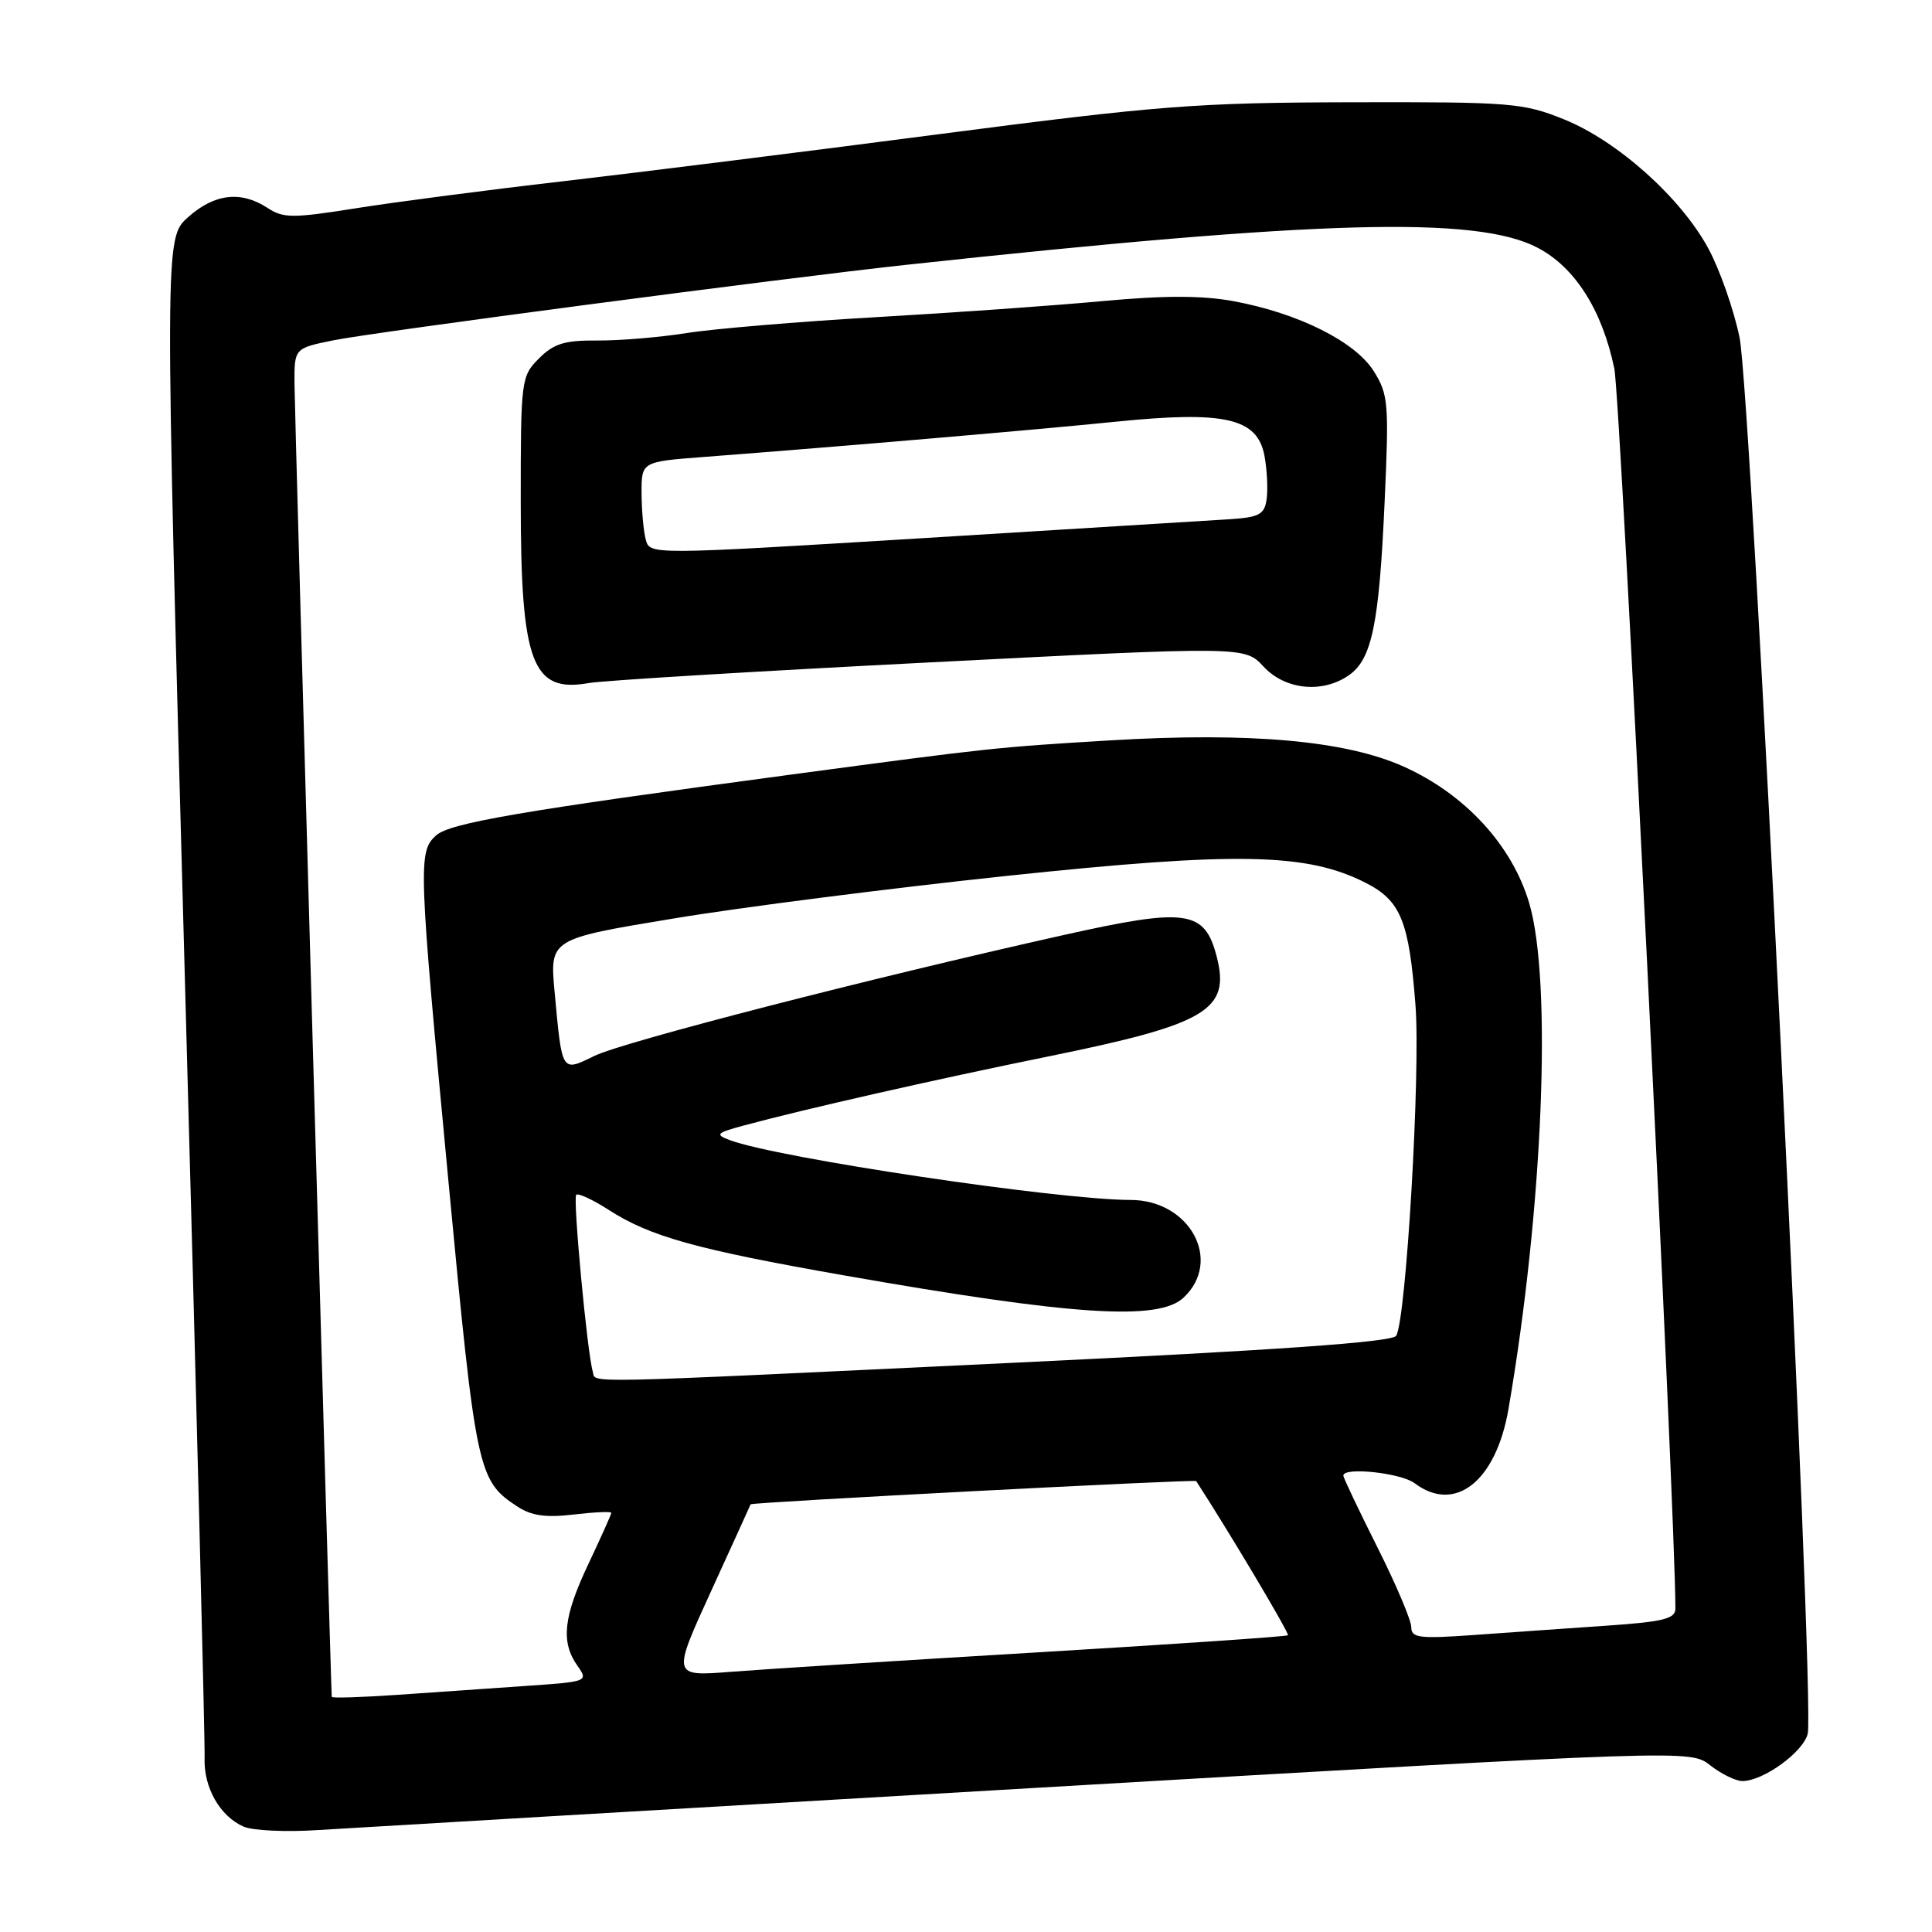 <?xml version="1.0" encoding="UTF-8" standalone="no"?>
<!DOCTYPE svg PUBLIC "-//W3C//DTD SVG 1.1//EN" "http://www.w3.org/Graphics/SVG/1.1/DTD/svg11.dtd" >
<svg xmlns="http://www.w3.org/2000/svg" xmlns:xlink="http://www.w3.org/1999/xlink" version="1.1" viewBox="0 0 256 256">
 <g >
 <path fill="currentColor"
d=" M 136.74 236.93 C 223.98 231.84 223.98 231.84 226.62 233.92 C 228.08 235.06 230.00 236.00 230.88 236.00 C 233.65 235.99 238.92 232.18 239.53 229.74 C 240.52 225.78 232.05 52.22 230.50 44.72 C 229.73 41.00 227.86 35.67 226.34 32.88 C 222.67 26.14 214.32 18.68 207.25 15.82 C 201.81 13.63 200.28 13.50 179.00 13.55 C 158.54 13.60 153.59 13.98 124.50 17.77 C 106.90 20.07 84.40 22.88 74.50 24.03 C 64.60 25.17 52.29 26.78 47.14 27.60 C 38.75 28.93 37.54 28.93 35.43 27.54 C 31.92 25.25 28.41 25.66 24.92 28.78 C 21.81 31.56 21.81 31.56 24.52 130.53 C 26.02 184.96 27.18 231.03 27.11 232.91 C 26.96 236.84 29.15 240.69 32.31 242.05 C 33.51 242.56 37.88 242.77 42.00 242.50 C 46.12 242.24 88.76 239.73 136.74 236.93 Z  M 43.96 224.84 C 43.84 223.66 39.04 54.60 39.02 50.82 C 39.00 46.14 39.00 46.14 44.25 45.08 C 49.75 43.98 103.66 36.87 120.00 35.10 C 174.89 29.16 195.61 28.59 203.71 32.81 C 208.69 35.40 212.30 41.08 213.91 48.86 C 214.72 52.77 222.00 200.52 222.00 213.14 C 222.00 214.50 220.41 214.90 212.75 215.42 C 207.66 215.77 199.79 216.32 195.25 216.65 C 188.03 217.16 187.00 217.03 187.00 215.60 C 187.00 214.70 184.98 209.93 182.50 205.00 C 180.03 200.07 178.00 195.81 178.00 195.52 C 178.00 194.35 185.64 195.17 187.44 196.53 C 192.80 200.58 198.23 196.29 199.88 186.71 C 204.46 160.11 205.69 129.96 202.62 119.64 C 200.35 111.99 194.13 105.23 186.00 101.58 C 178.32 98.13 165.67 97.00 147.19 98.10 C 132.03 99.01 131.29 99.09 105.00 102.61 C 68.89 107.46 59.61 109.05 57.78 110.70 C 55.38 112.87 55.44 114.44 59.45 156.84 C 63.07 195.07 63.31 196.19 68.55 199.62 C 70.42 200.85 72.33 201.12 76.03 200.68 C 78.76 200.36 81.00 200.26 81.00 200.46 C 81.00 200.66 79.65 203.67 78.00 207.16 C 74.65 214.23 74.29 217.54 76.49 220.69 C 77.98 222.80 77.92 222.83 69.74 223.39 C 65.21 223.70 57.56 224.23 52.75 224.57 C 47.94 224.90 43.98 225.03 43.96 224.84 Z  M 123.22 87.77 C 164.94 85.64 164.94 85.64 167.42 88.32 C 170.29 91.42 175.25 91.92 178.75 89.46 C 181.79 87.33 182.74 82.71 183.47 66.50 C 184.06 53.44 183.97 52.28 182.03 49.18 C 179.57 45.26 172.02 41.49 163.46 39.91 C 159.31 39.14 154.31 39.14 146.07 39.90 C 139.71 40.49 126.17 41.45 116.00 42.03 C 105.83 42.62 94.58 43.56 91.00 44.13 C 87.42 44.70 82.10 45.14 79.17 45.12 C 74.83 45.08 73.39 45.52 71.42 47.49 C 69.06 49.85 69.00 50.29 69.00 66.39 C 69.00 87.85 70.49 91.84 78.00 90.51 C 79.92 90.17 100.27 88.94 123.22 87.77 Z  M 94.23 210.82 C 97.08 204.59 99.43 199.43 99.46 199.33 C 99.53 199.06 158.33 195.99 158.50 196.25 C 162.92 203.06 170.88 216.45 170.66 216.68 C 170.49 216.85 155.53 217.87 137.42 218.95 C 119.32 220.03 101.03 221.19 96.78 221.53 C 89.06 222.13 89.06 222.13 94.23 210.82 Z  M 78.55 181.75 C 77.82 179.39 75.89 158.78 76.35 158.32 C 76.61 158.06 78.55 158.96 80.66 160.32 C 86.17 163.86 92.25 165.55 111.81 168.99 C 142.14 174.32 153.48 175.06 156.81 171.96 C 162.05 167.08 157.67 159.00 149.80 159.00 C 140.19 158.99 102.98 153.44 96.70 151.07 C 94.72 150.32 94.90 150.13 98.50 149.15 C 106.40 147.01 123.78 143.06 138.98 139.97 C 159.91 135.71 163.05 133.84 161.22 126.76 C 159.62 120.58 157.26 120.25 140.92 123.90 C 115.19 129.65 82.59 138.05 78.77 139.91 C 74.37 142.05 74.49 142.24 73.49 131.46 C 72.84 124.42 72.84 124.42 89.17 121.72 C 98.15 120.22 118.10 117.68 133.50 116.05 C 164.01 112.83 173.19 113.02 180.98 116.99 C 185.61 119.35 186.71 122.06 187.56 133.22 C 188.24 142.11 186.32 174.86 185.00 177.00 C 184.49 177.83 169.38 178.90 134.38 180.57 C 75.23 183.39 79.03 183.31 78.55 181.75 Z  M 85.57 71.51 C 85.27 70.40 85.02 67.63 85.01 65.34 C 85.00 61.18 85.00 61.18 93.25 60.55 C 112.33 59.09 137.26 56.95 147.83 55.88 C 162.32 54.41 166.61 55.39 167.55 60.40 C 167.89 62.23 168.02 64.81 167.84 66.12 C 167.55 68.17 166.88 68.54 162.95 68.80 C 160.45 68.96 142.14 70.09 122.26 71.31 C 86.11 73.52 86.11 73.52 85.57 71.51 Z "/>
</g>
</svg>